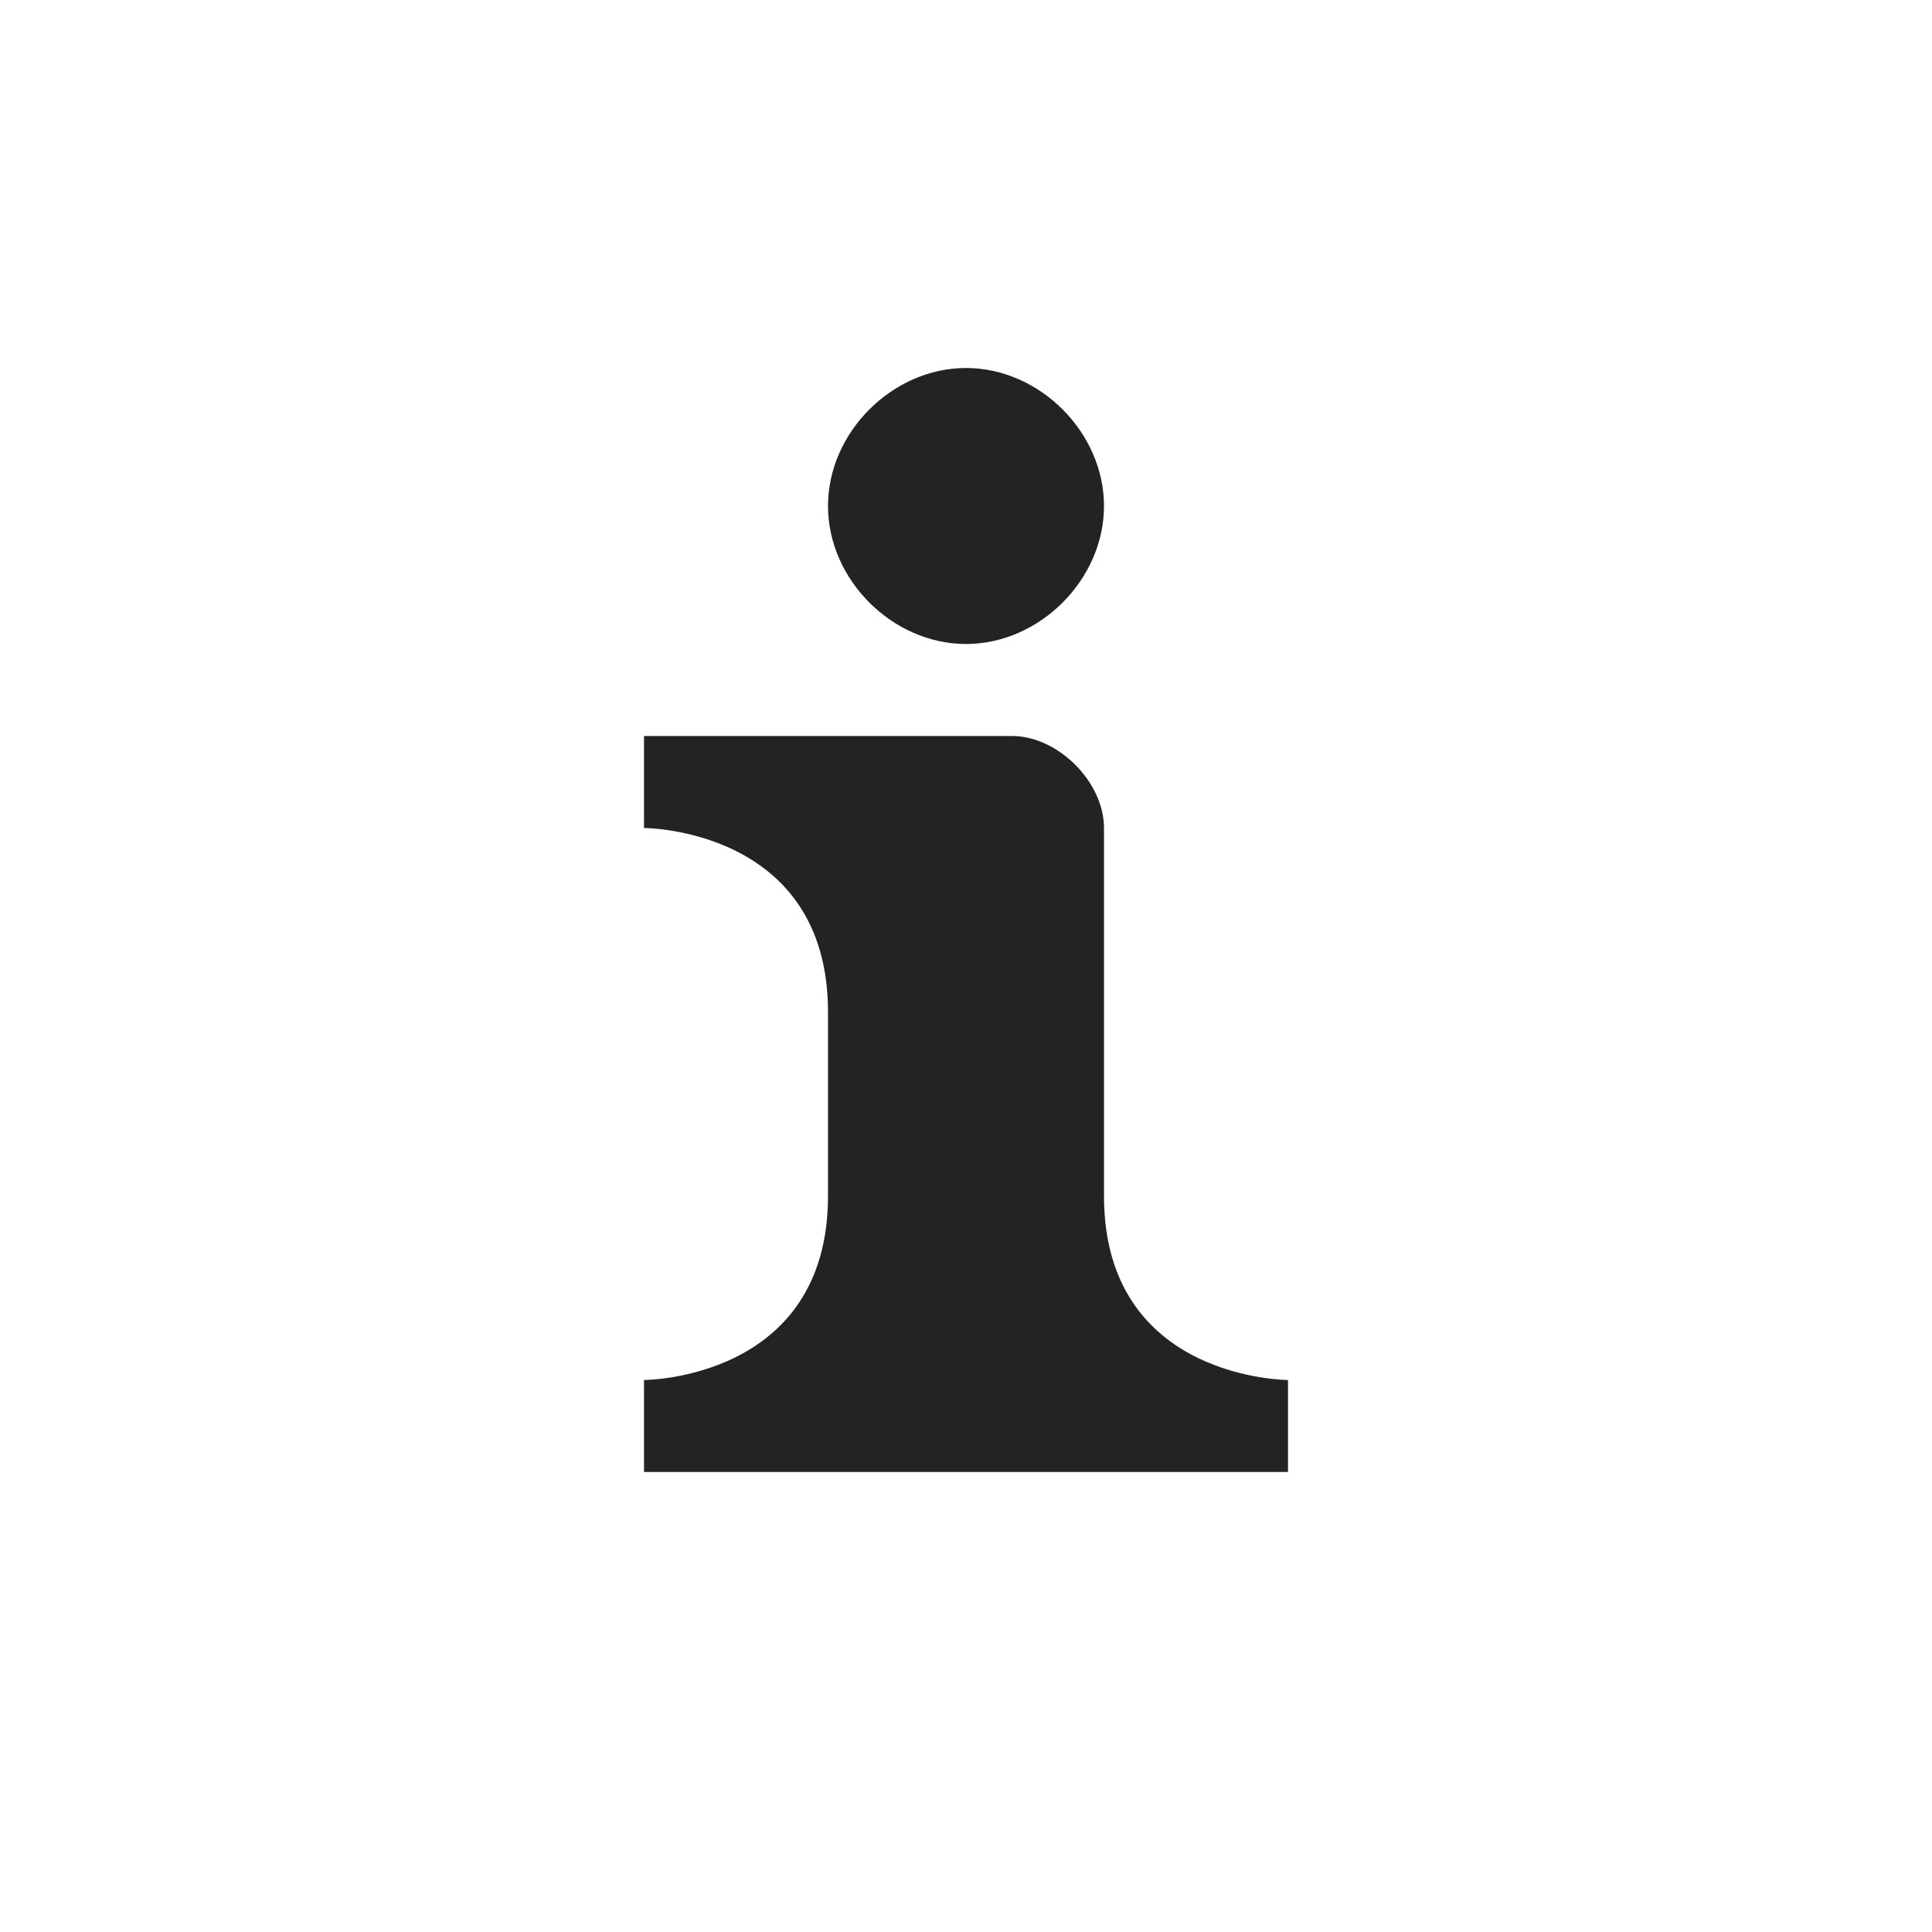 <svg xmlns="http://www.w3.org/2000/svg" viewBox="0 0 21 21" height="21" width="21"><title>information_15.svg</title><rect fill="none" x="0" y="0" width="21" height="21"></rect><path fill="#242222" transform="translate(3 3)" d="M7.5,1
	C6.7,1,6,1.7,6,2.5S6.7,4,7.5,4S9,3.3,9,2.5S8.3,1,7.5,1z M4,5v1c0,0,2,0,2,2v2c0,2-2,2-2,2v1h7v-1c0,0-2,0-2-2V6c0-0.5-0.5-1-1-1H4
	z"></path></svg>
